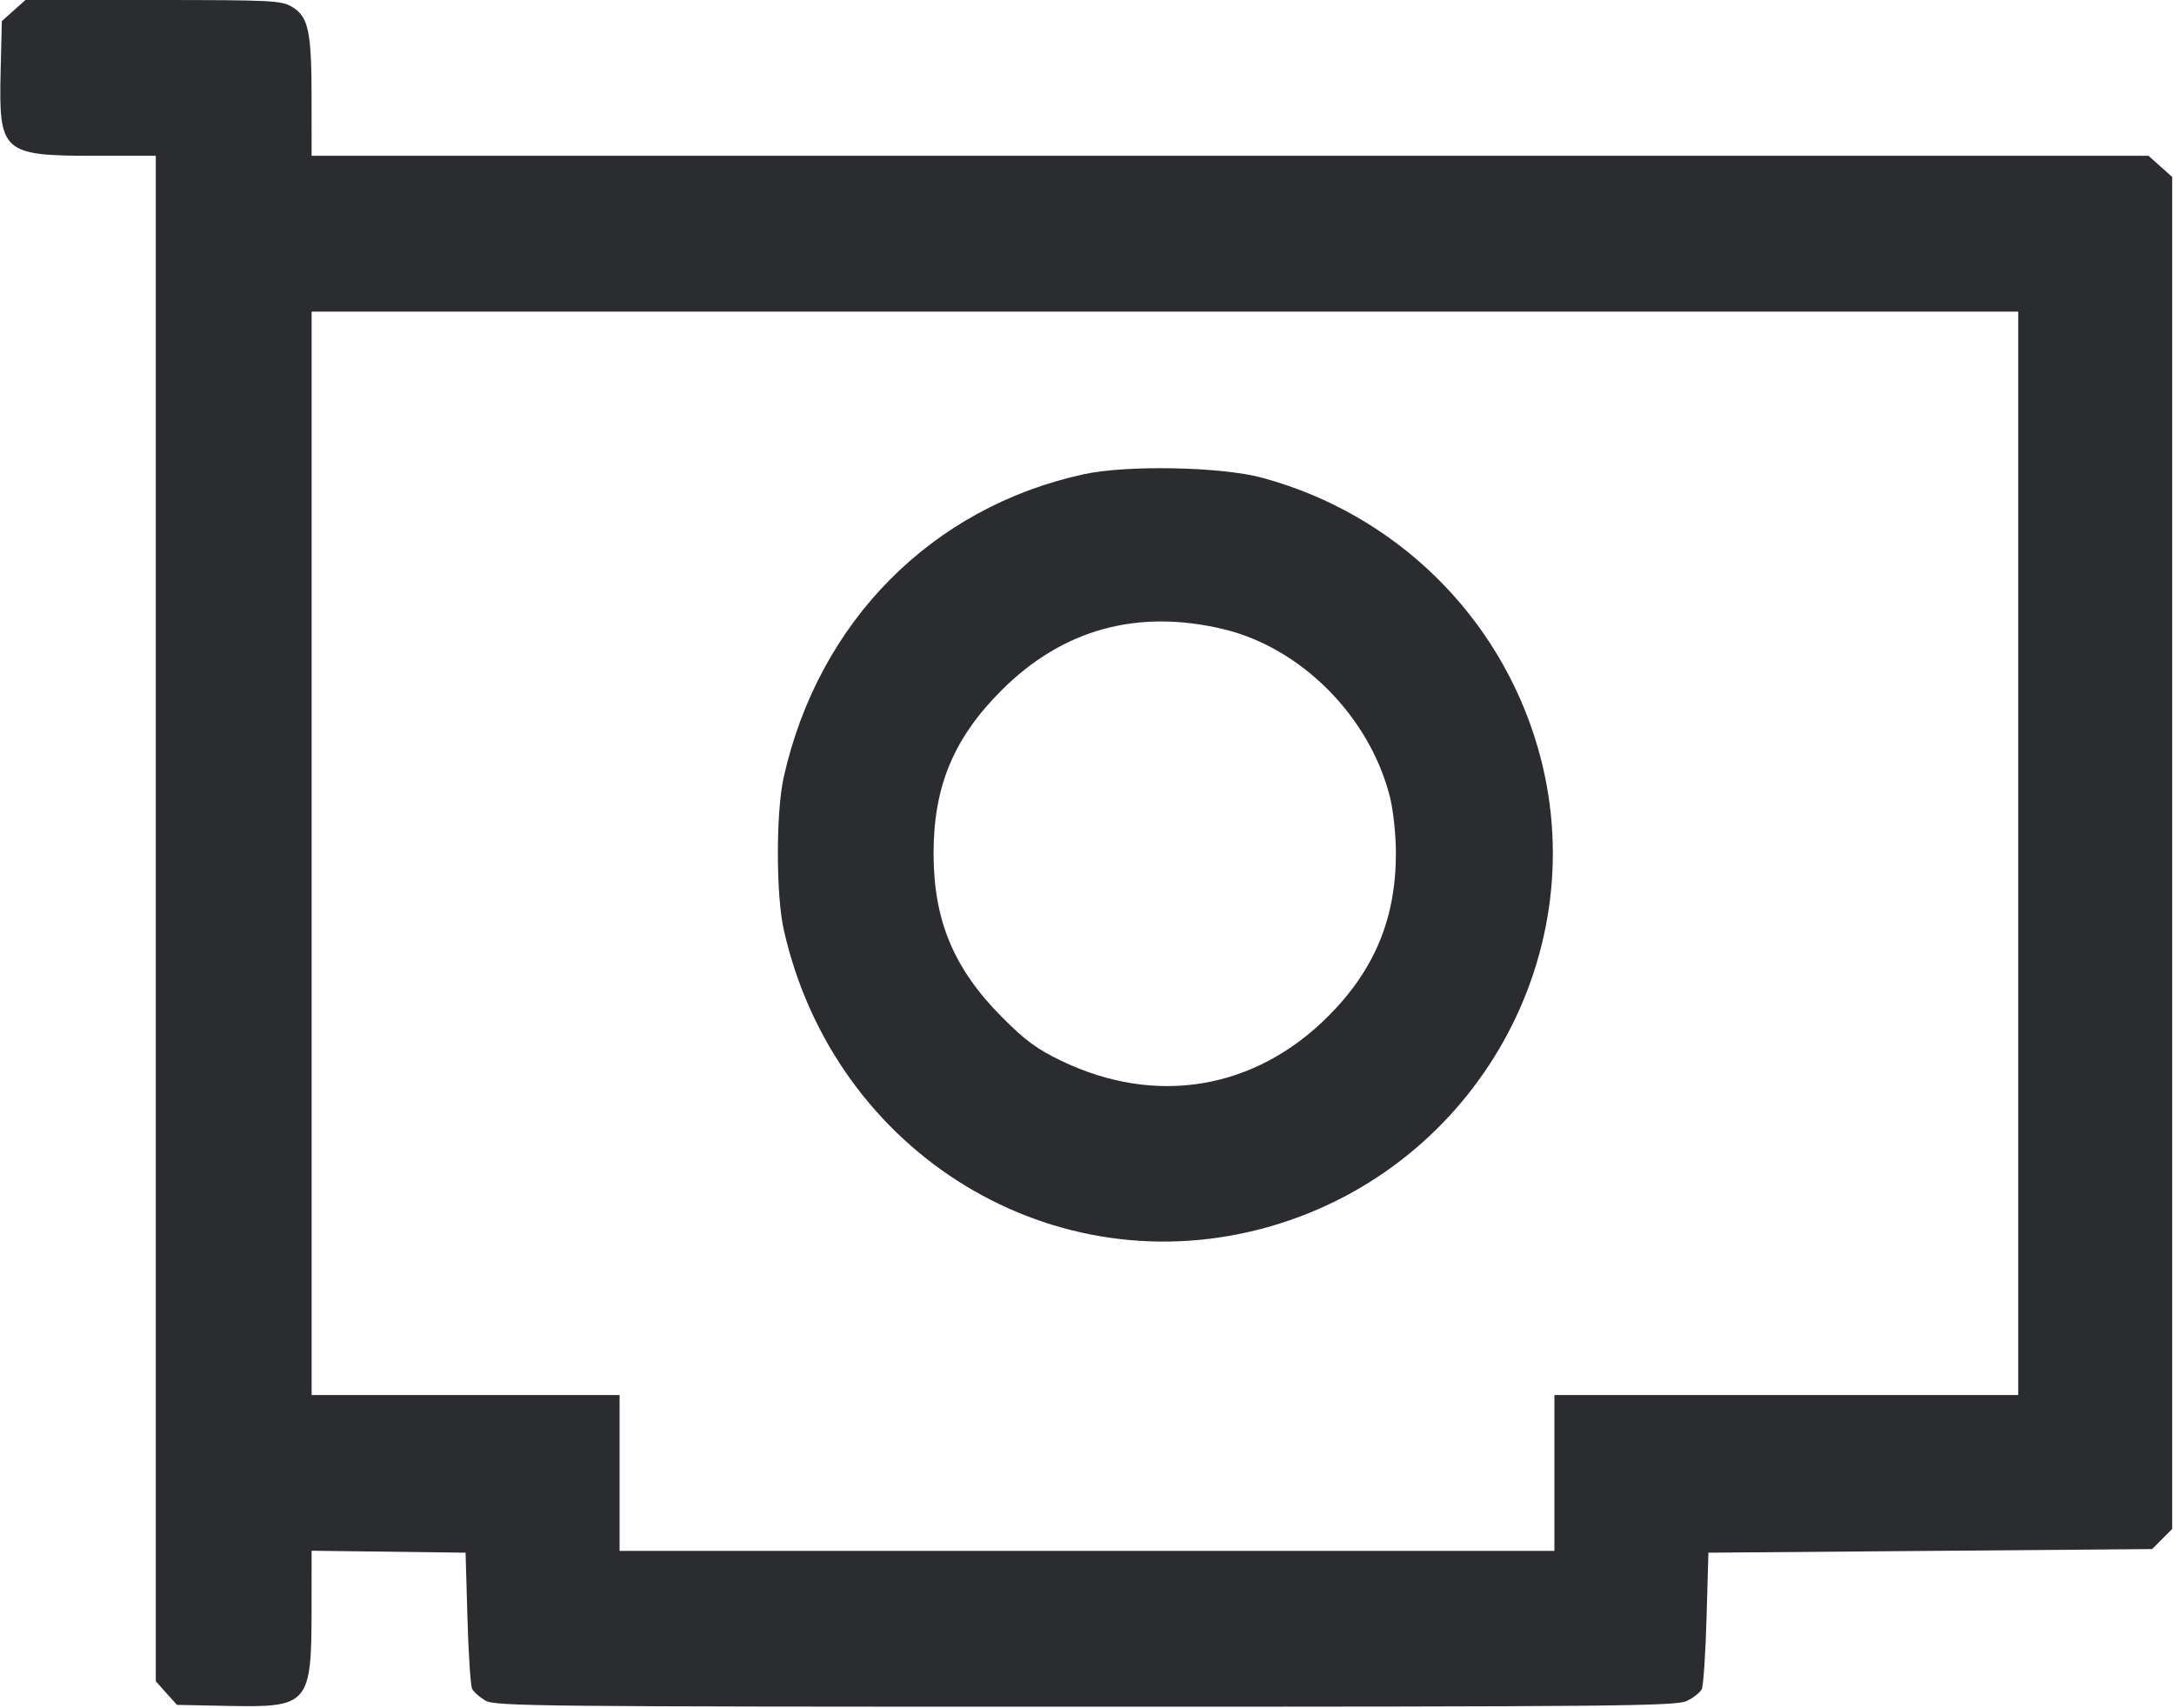 <svg width="56" height="44" viewBox="0 0 56 44" fill="none" xmlns="http://www.w3.org/2000/svg"><path d="M0.351 0.272 L 0.047 0.544 0.016 1.850 C -0.032 3.934,0.059 4.013,2.470 4.013 L 4.013 4.013 4.013 23.659 L 4.013 43.304 4.285 43.609 L 4.558 43.913 5.895 43.940 C 7.958 43.981,8.025 43.901,8.026 41.415 L 8.027 39.943 10.010 39.968 L 11.993 39.993 12.041 41.673 C 12.067 42.597,12.121 43.419,12.161 43.498 C 12.200 43.578,12.353 43.714,12.501 43.802 C 12.750 43.949,13.840 43.960,27.954 43.960 C 41.588 43.960,43.170 43.945,43.449 43.813 C 43.619 43.732,43.793 43.595,43.835 43.509 C 43.877 43.424,43.933 42.597,43.959 41.673 L 44.007 39.993 49.721 39.947 L 55.436 39.900 55.695 39.641 L 55.953 39.382 55.953 21.970 L 55.953 4.558 55.649 4.286 L 55.344 4.013 31.685 4.013 L 8.027 4.013 8.026 2.543 C 8.026 0.813,7.946 0.435,7.531 0.182 C 7.251 0.012,7.037 0.001,3.945 0.000 L 0.656 -0.000 0.351 0.272 M51.987 21.980 L 51.987 35.933 46.013 35.933 L 40.040 35.933 40.040 37.940 L 40.040 39.947 28.000 39.947 L 15.960 39.947 15.960 37.940 L 15.960 35.933 11.993 35.933 L 8.027 35.933 8.027 21.980 L 8.027 8.027 30.007 8.027 L 51.987 8.027 51.987 21.980 M27.907 12.217 C 23.998 13.073,21.091 16.008,20.190 20.007 C 19.986 20.909,19.986 23.051,20.190 23.953 C 21.494 29.738,27.178 33.195,32.737 31.584 C 38.043 30.046,41.133 24.504,39.612 19.254 C 38.628 15.858,35.941 13.231,32.505 12.304 C 31.449 12.020,29.016 11.973,27.907 12.217 M31.500 16.202 C 33.516 16.679,35.283 18.457,35.805 20.533 C 35.890 20.871,35.957 21.513,35.957 21.980 C 35.957 23.659,35.405 24.985,34.208 26.181 C 32.321 28.068,29.775 28.493,27.347 27.328 C 26.710 27.022,26.405 26.798,25.802 26.190 C 24.564 24.943,24.048 23.703,24.048 21.980 C 24.048 20.254,24.566 19.011,25.802 17.777 C 27.370 16.211,29.293 15.679,31.500 16.202 " fill="#2B2C30" stroke="none" fill-rule="evenodd"></path></svg>